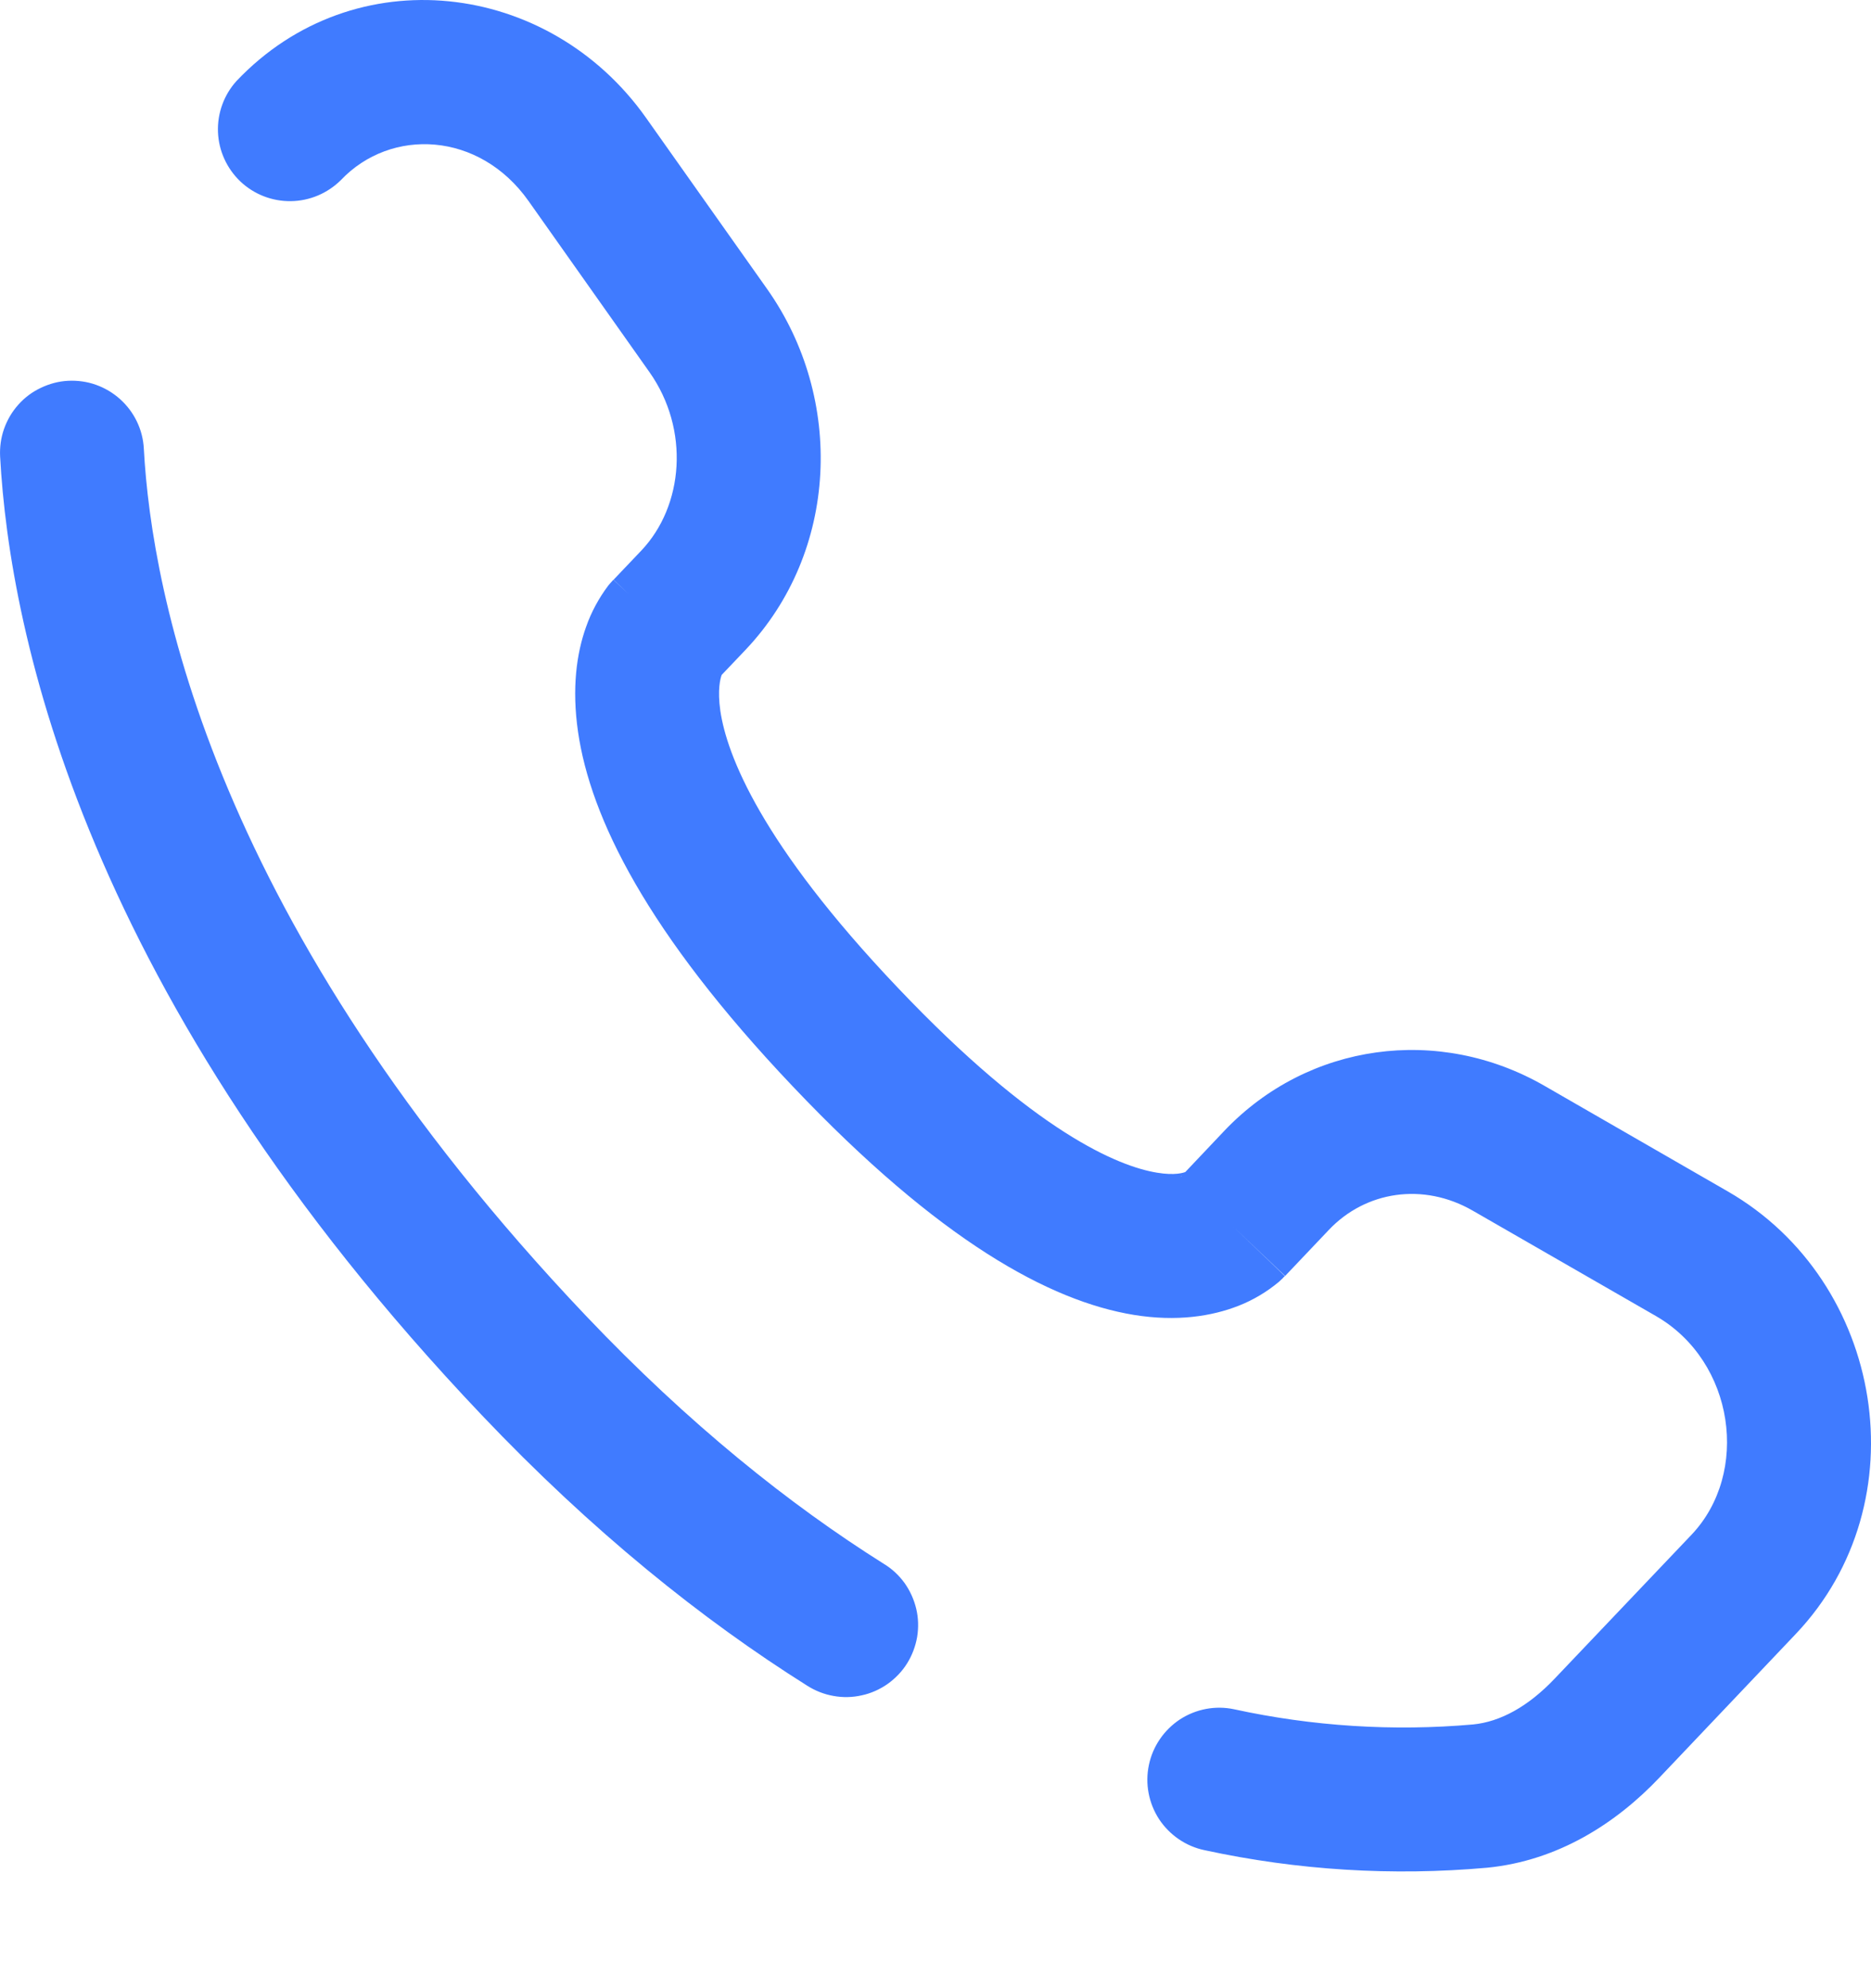 <svg width="16" height="17" viewBox="0 0 16 17" fill="none" xmlns="http://www.w3.org/2000/svg">
<path d="M1.23 3.837C1.226 3.757 1.206 3.678 1.171 3.605C1.136 3.532 1.087 3.467 1.027 3.413C0.967 3.359 0.896 3.317 0.82 3.29C0.744 3.263 0.663 3.252 0.582 3.256C0.502 3.26 0.423 3.281 0.35 3.316C0.277 3.35 0.211 3.399 0.157 3.46C0.103 3.52 0.062 3.59 0.035 3.666C0.008 3.742 -0.003 3.823 0.001 3.904L1.23 3.837ZM2.023 0.692C1.915 0.811 1.858 0.968 1.864 1.128C1.87 1.289 1.939 1.44 2.055 1.551C2.172 1.662 2.327 1.722 2.487 1.72C2.648 1.718 2.801 1.653 2.915 1.54L2.023 0.692ZM6.902 14.413C6.971 14.457 7.047 14.487 7.127 14.501C7.208 14.516 7.29 14.514 7.369 14.496C7.449 14.479 7.524 14.445 7.59 14.399C7.657 14.351 7.714 14.292 7.757 14.223C7.8 14.154 7.829 14.077 7.843 13.997C7.856 13.916 7.854 13.834 7.835 13.755C7.816 13.676 7.782 13.601 7.735 13.535C7.687 13.469 7.627 13.413 7.557 13.371L6.902 14.413ZM10.553 14.615C10.393 14.581 10.227 14.613 10.09 14.702C9.954 14.792 9.858 14.932 9.825 15.091C9.791 15.251 9.823 15.418 9.912 15.555C10.002 15.691 10.142 15.787 10.301 15.82L10.553 14.615ZM10.99 10.91L11.363 10.517L10.47 9.669L10.097 10.063L10.99 10.91ZM12.593 10.351L14.161 11.253L14.775 10.187L13.207 9.284L12.593 10.351ZM14.464 13.124L13.297 14.351L14.19 15.2L15.356 13.972L14.464 13.124ZM5.011 11.251C1.83 7.902 1.297 5.077 1.23 3.837L0.001 3.904C0.083 5.422 0.726 8.527 4.119 12.099L5.011 11.251ZM6.14 5.804L6.375 5.557L5.483 4.709L5.247 4.957L6.14 5.804ZM6.56 2.471L5.525 1.008L4.52 1.719L5.554 3.182L6.56 2.471ZM5.694 5.38C5.546 5.238 5.396 5.097 5.246 4.958L5.244 4.959L5.241 4.962C5.227 4.977 5.213 4.993 5.2 5.009C5.12 5.116 5.056 5.234 5.012 5.36C4.931 5.585 4.889 5.884 4.943 6.257C5.049 6.989 5.529 7.973 6.783 9.293L7.676 8.444C6.504 7.211 6.215 6.452 6.16 6.078C6.134 5.897 6.16 5.803 6.171 5.772L6.178 5.757C6.171 5.768 6.163 5.778 6.155 5.787C6.15 5.793 6.145 5.799 6.14 5.804L5.694 5.38ZM6.783 9.293C8.032 10.609 8.976 11.125 9.696 11.243C10.066 11.303 10.365 11.254 10.592 11.165C10.717 11.116 10.834 11.046 10.937 10.96L10.967 10.932L10.978 10.92C10.98 10.919 10.982 10.917 10.984 10.915L10.987 10.913L10.987 10.911C10.987 10.911 10.989 10.91 10.543 10.486C10.096 10.063 10.097 10.062 10.097 10.061L10.099 10.06L10.1 10.058L10.105 10.054C10.118 10.042 10.13 10.03 10.144 10.019C10.151 10.014 10.15 10.016 10.14 10.02C10.123 10.027 10.049 10.053 9.894 10.027C9.564 9.973 8.852 9.683 7.676 8.444L6.783 9.293ZM5.525 1.008C4.693 -0.169 3.029 -0.368 2.023 0.692L2.915 1.54C3.344 1.088 4.1 1.124 4.52 1.719L5.525 1.008ZM13.297 14.351C13.069 14.592 12.83 14.722 12.597 14.745L12.717 15.97C13.33 15.91 13.827 15.583 14.19 15.2L13.297 14.351ZM6.375 5.557C7.169 4.72 7.225 3.412 6.56 2.471L5.554 3.182C5.9 3.672 5.848 4.325 5.483 4.709L6.375 5.557ZM14.161 11.253C14.835 11.642 14.967 12.595 14.464 13.124L15.356 13.972C16.427 12.845 16.114 10.958 14.775 10.187L14.161 11.253ZM11.363 10.517C11.679 10.183 12.172 10.109 12.593 10.351L13.207 9.284C12.305 8.765 11.188 8.914 10.47 9.669L11.363 10.517ZM7.557 13.371C6.751 12.864 5.891 12.177 5.011 11.251L4.119 12.099C5.066 13.096 6.004 13.848 6.902 14.413L7.557 13.371ZM12.597 14.745C11.913 14.805 11.224 14.761 10.553 14.615L10.301 15.82C11.095 15.992 11.909 16.042 12.717 15.97L12.597 14.745Z" fill="#407BFF"/>
</svg>
